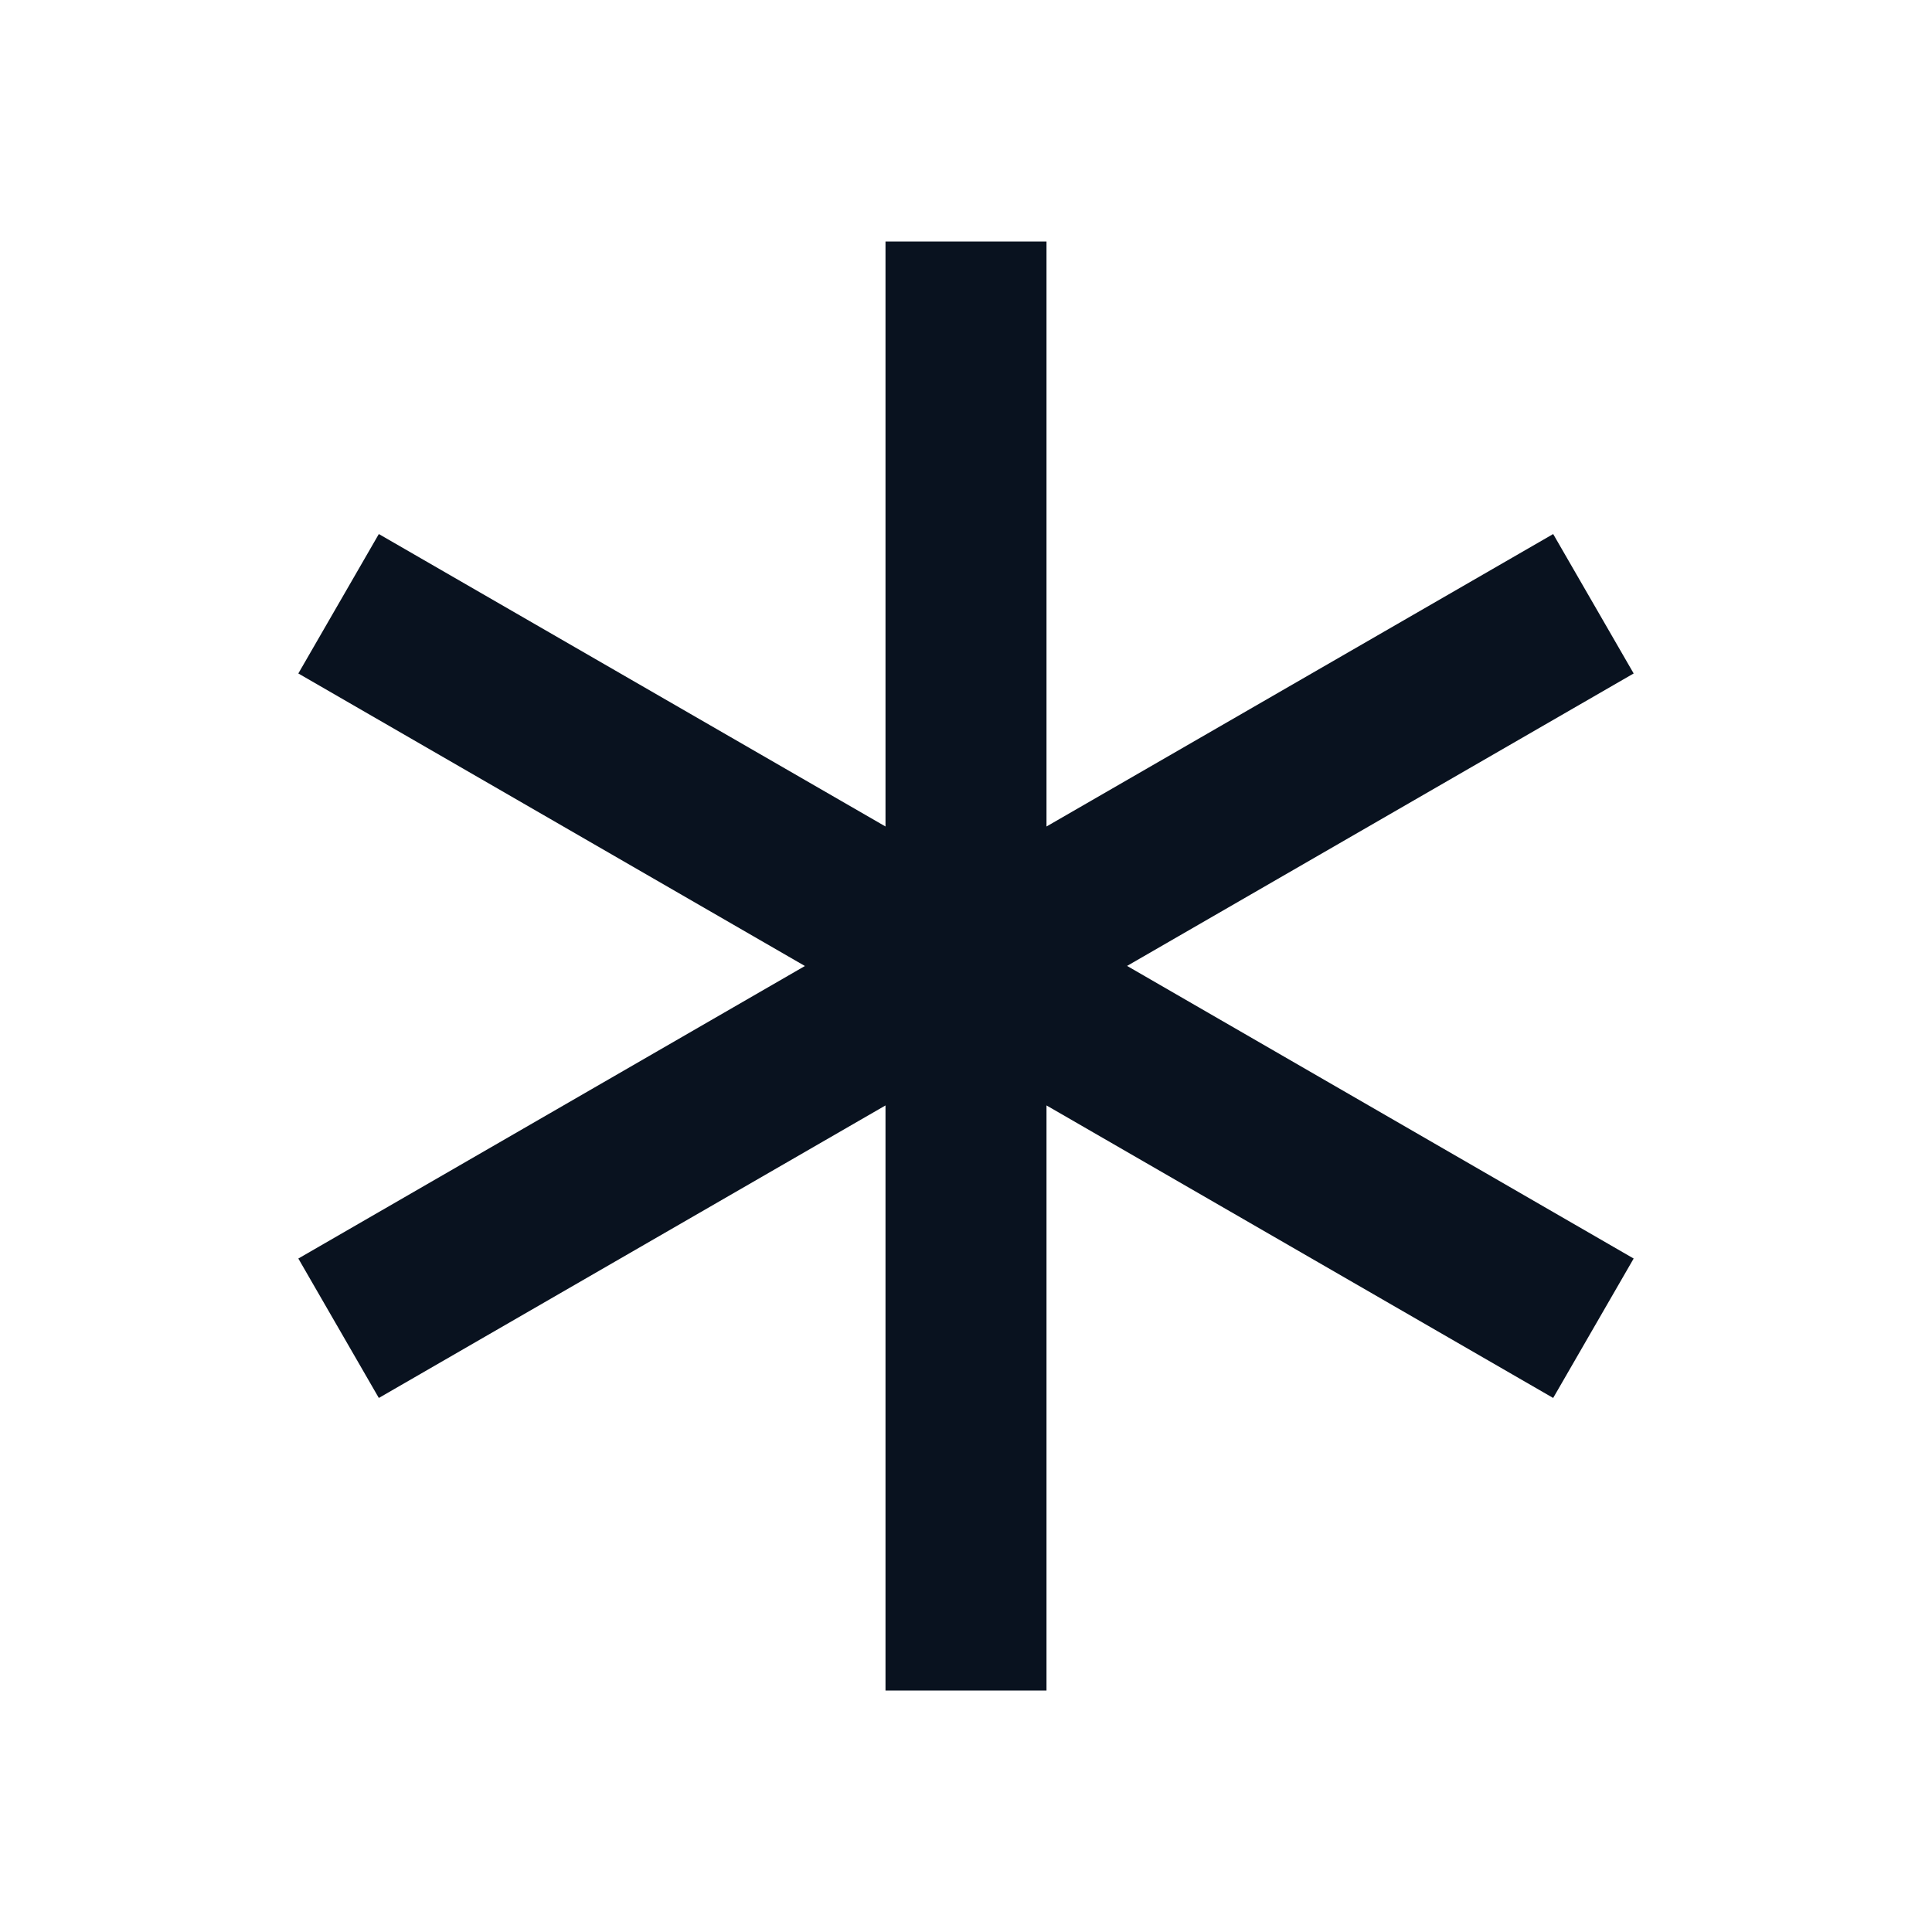 <svg width="24" height="24" viewBox="0 0 24 24" fill="none" xmlns="http://www.w3.org/2000/svg">
<g clip-path="url(#clip0_11_46722)">
<path d="M13 3V10.267L19.294 6.634L20.294 8.366L14.001 11.999L20.294 15.634L19.294 17.366L13 13.732V21H11V13.732L4.706 17.366L3.706 15.634L9.999 12L3.706 8.366L4.706 6.634L11 10.267V3H13Z" fill="#09121F"/>
</g>
<defs>
<clipPath id="clip0_11_46722">
<rect width="24" height="24" fill="white"/>
</clipPath>
</defs>
</svg>
